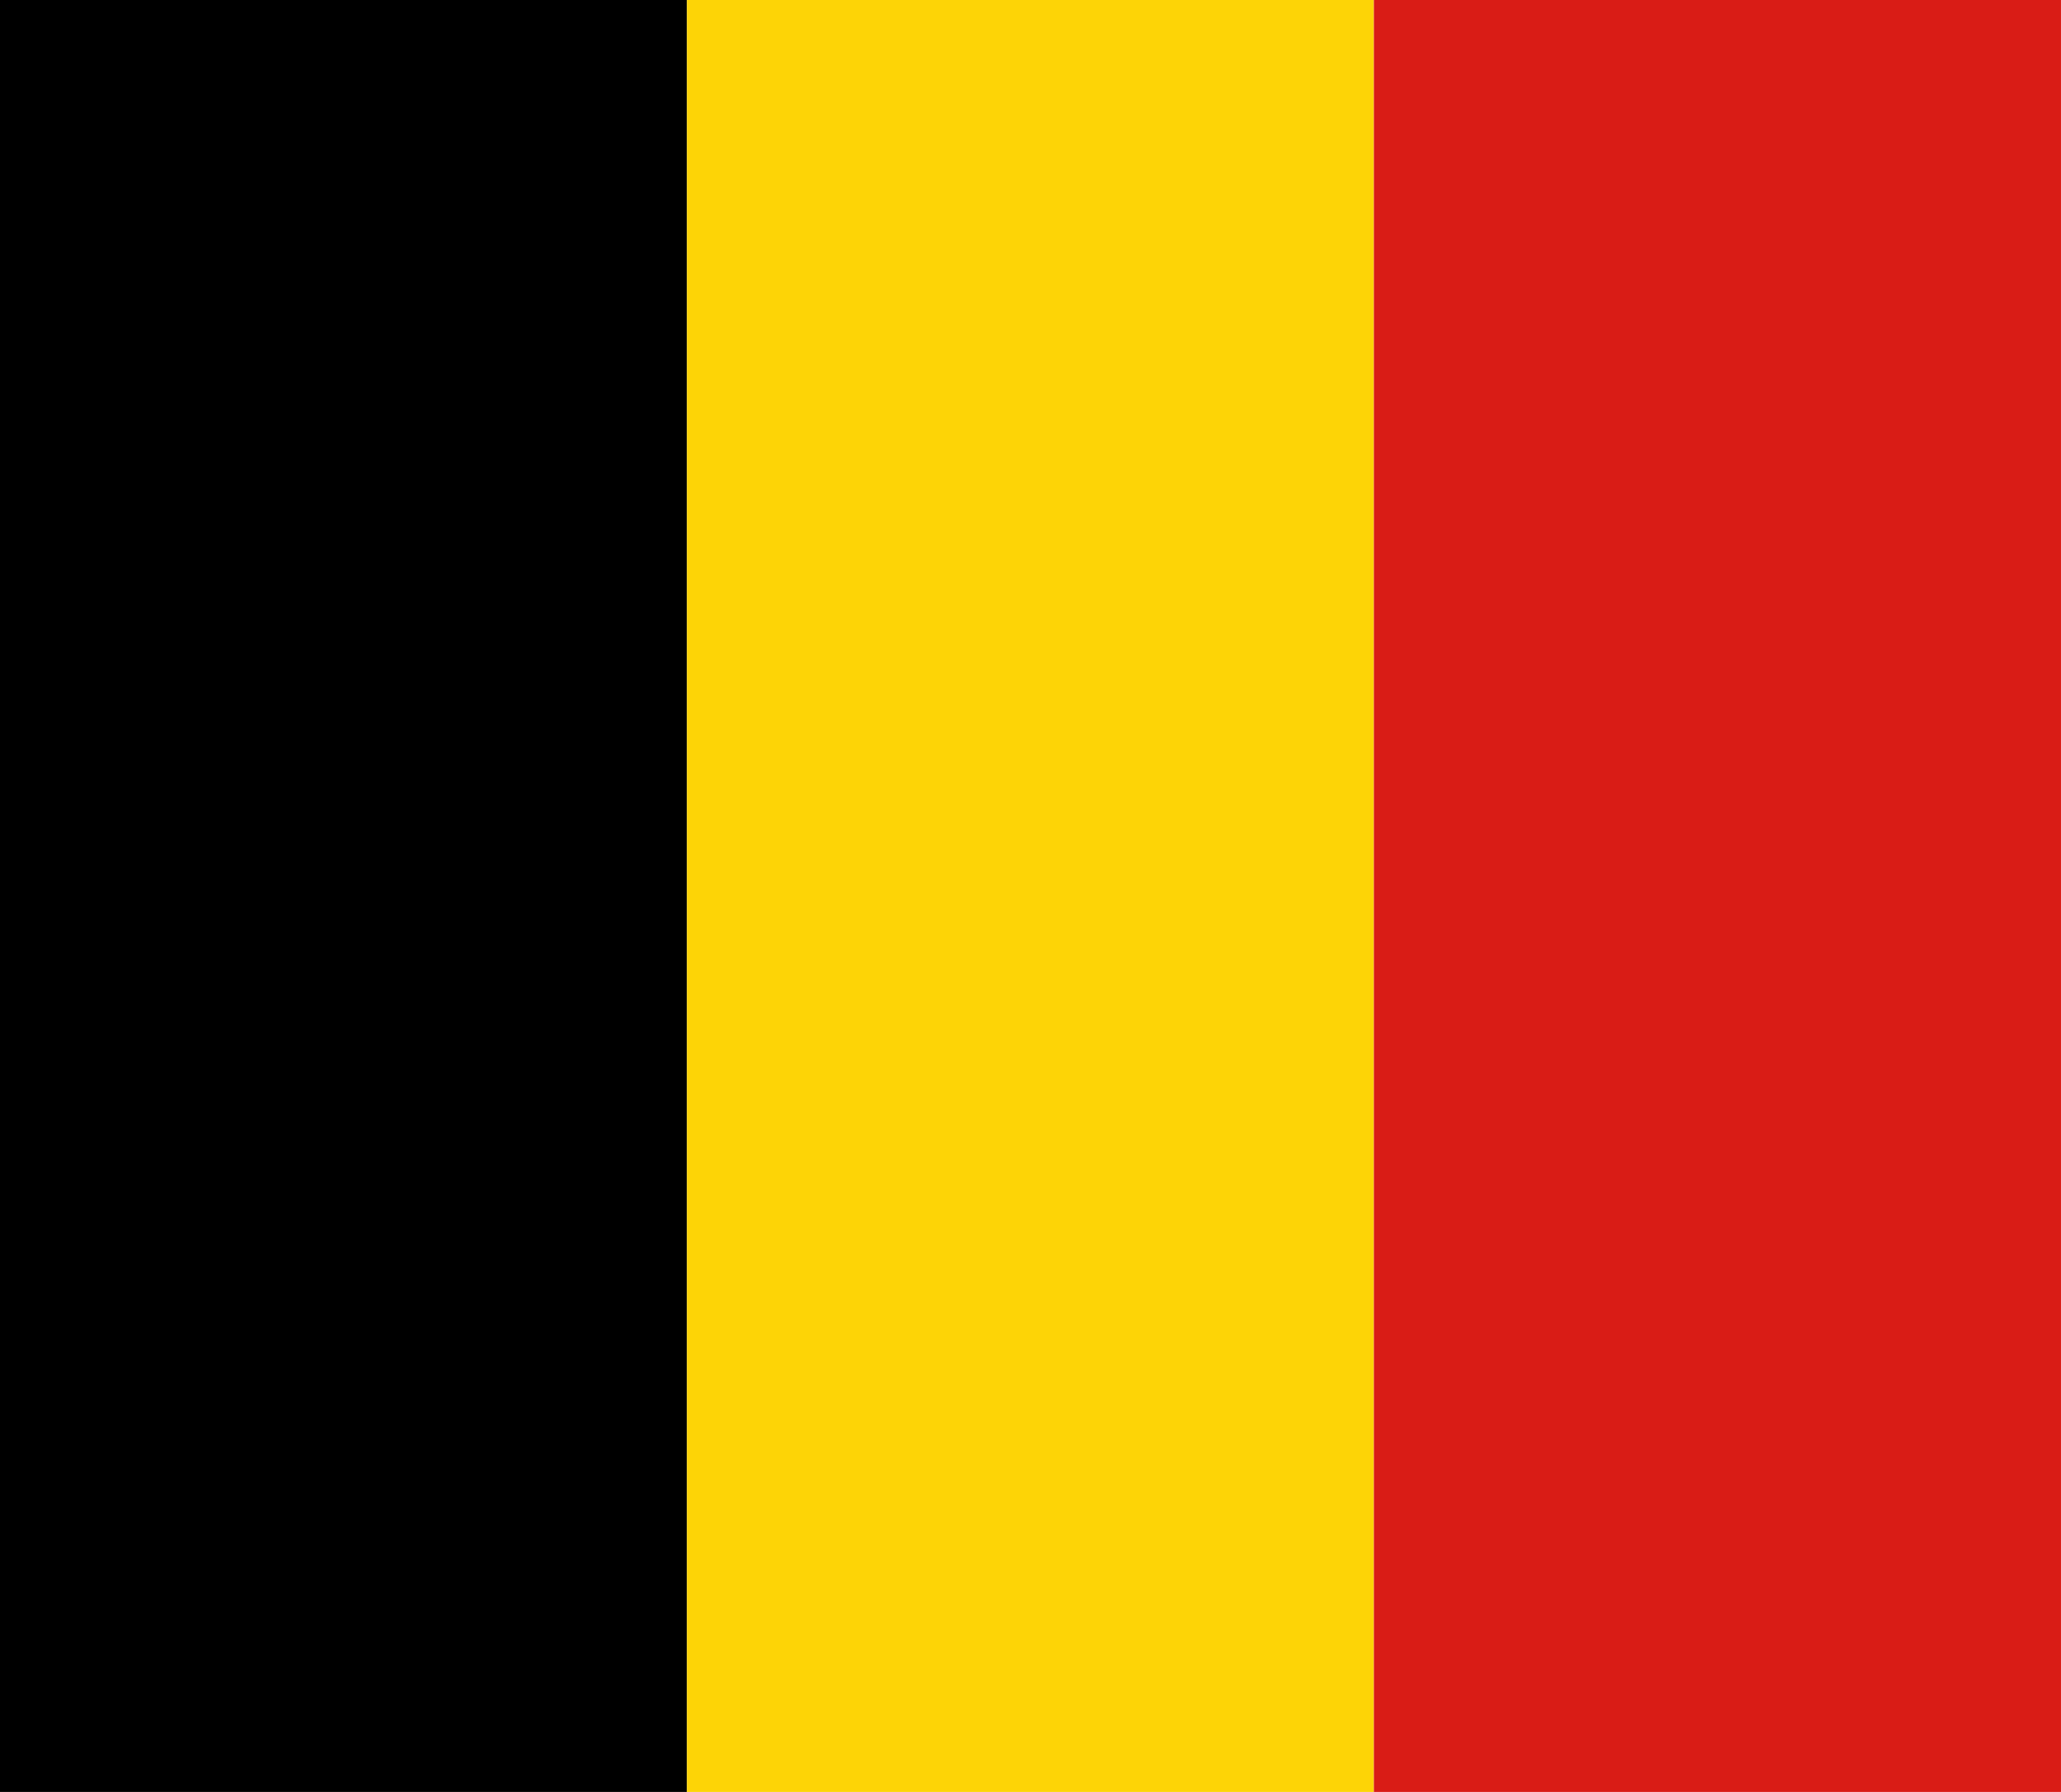 <svg width="138" height="120" viewBox="0 0 138 120" fill="none" xmlns="http://www.w3.org/2000/svg">
<g clip-path="url(#clip0_909_280849)">
<path fill-rule="evenodd" clip-rule="evenodd" d="M0 0H45.999V120H0V0Z" fill="black"/>
<path fill-rule="evenodd" clip-rule="evenodd" d="M45.993 0H91.992V120H45.993V0Z" fill="#FDD406"/>
<path fill-rule="evenodd" clip-rule="evenodd" d="M91.992 0H137.999V120H91.992V0Z" fill="#D91C16"/>
</g>
<defs>
<clipPath id="clip0_909_280849">
<rect width="138" height="120" fill="white"/>
</clipPath>
</defs>
</svg>
